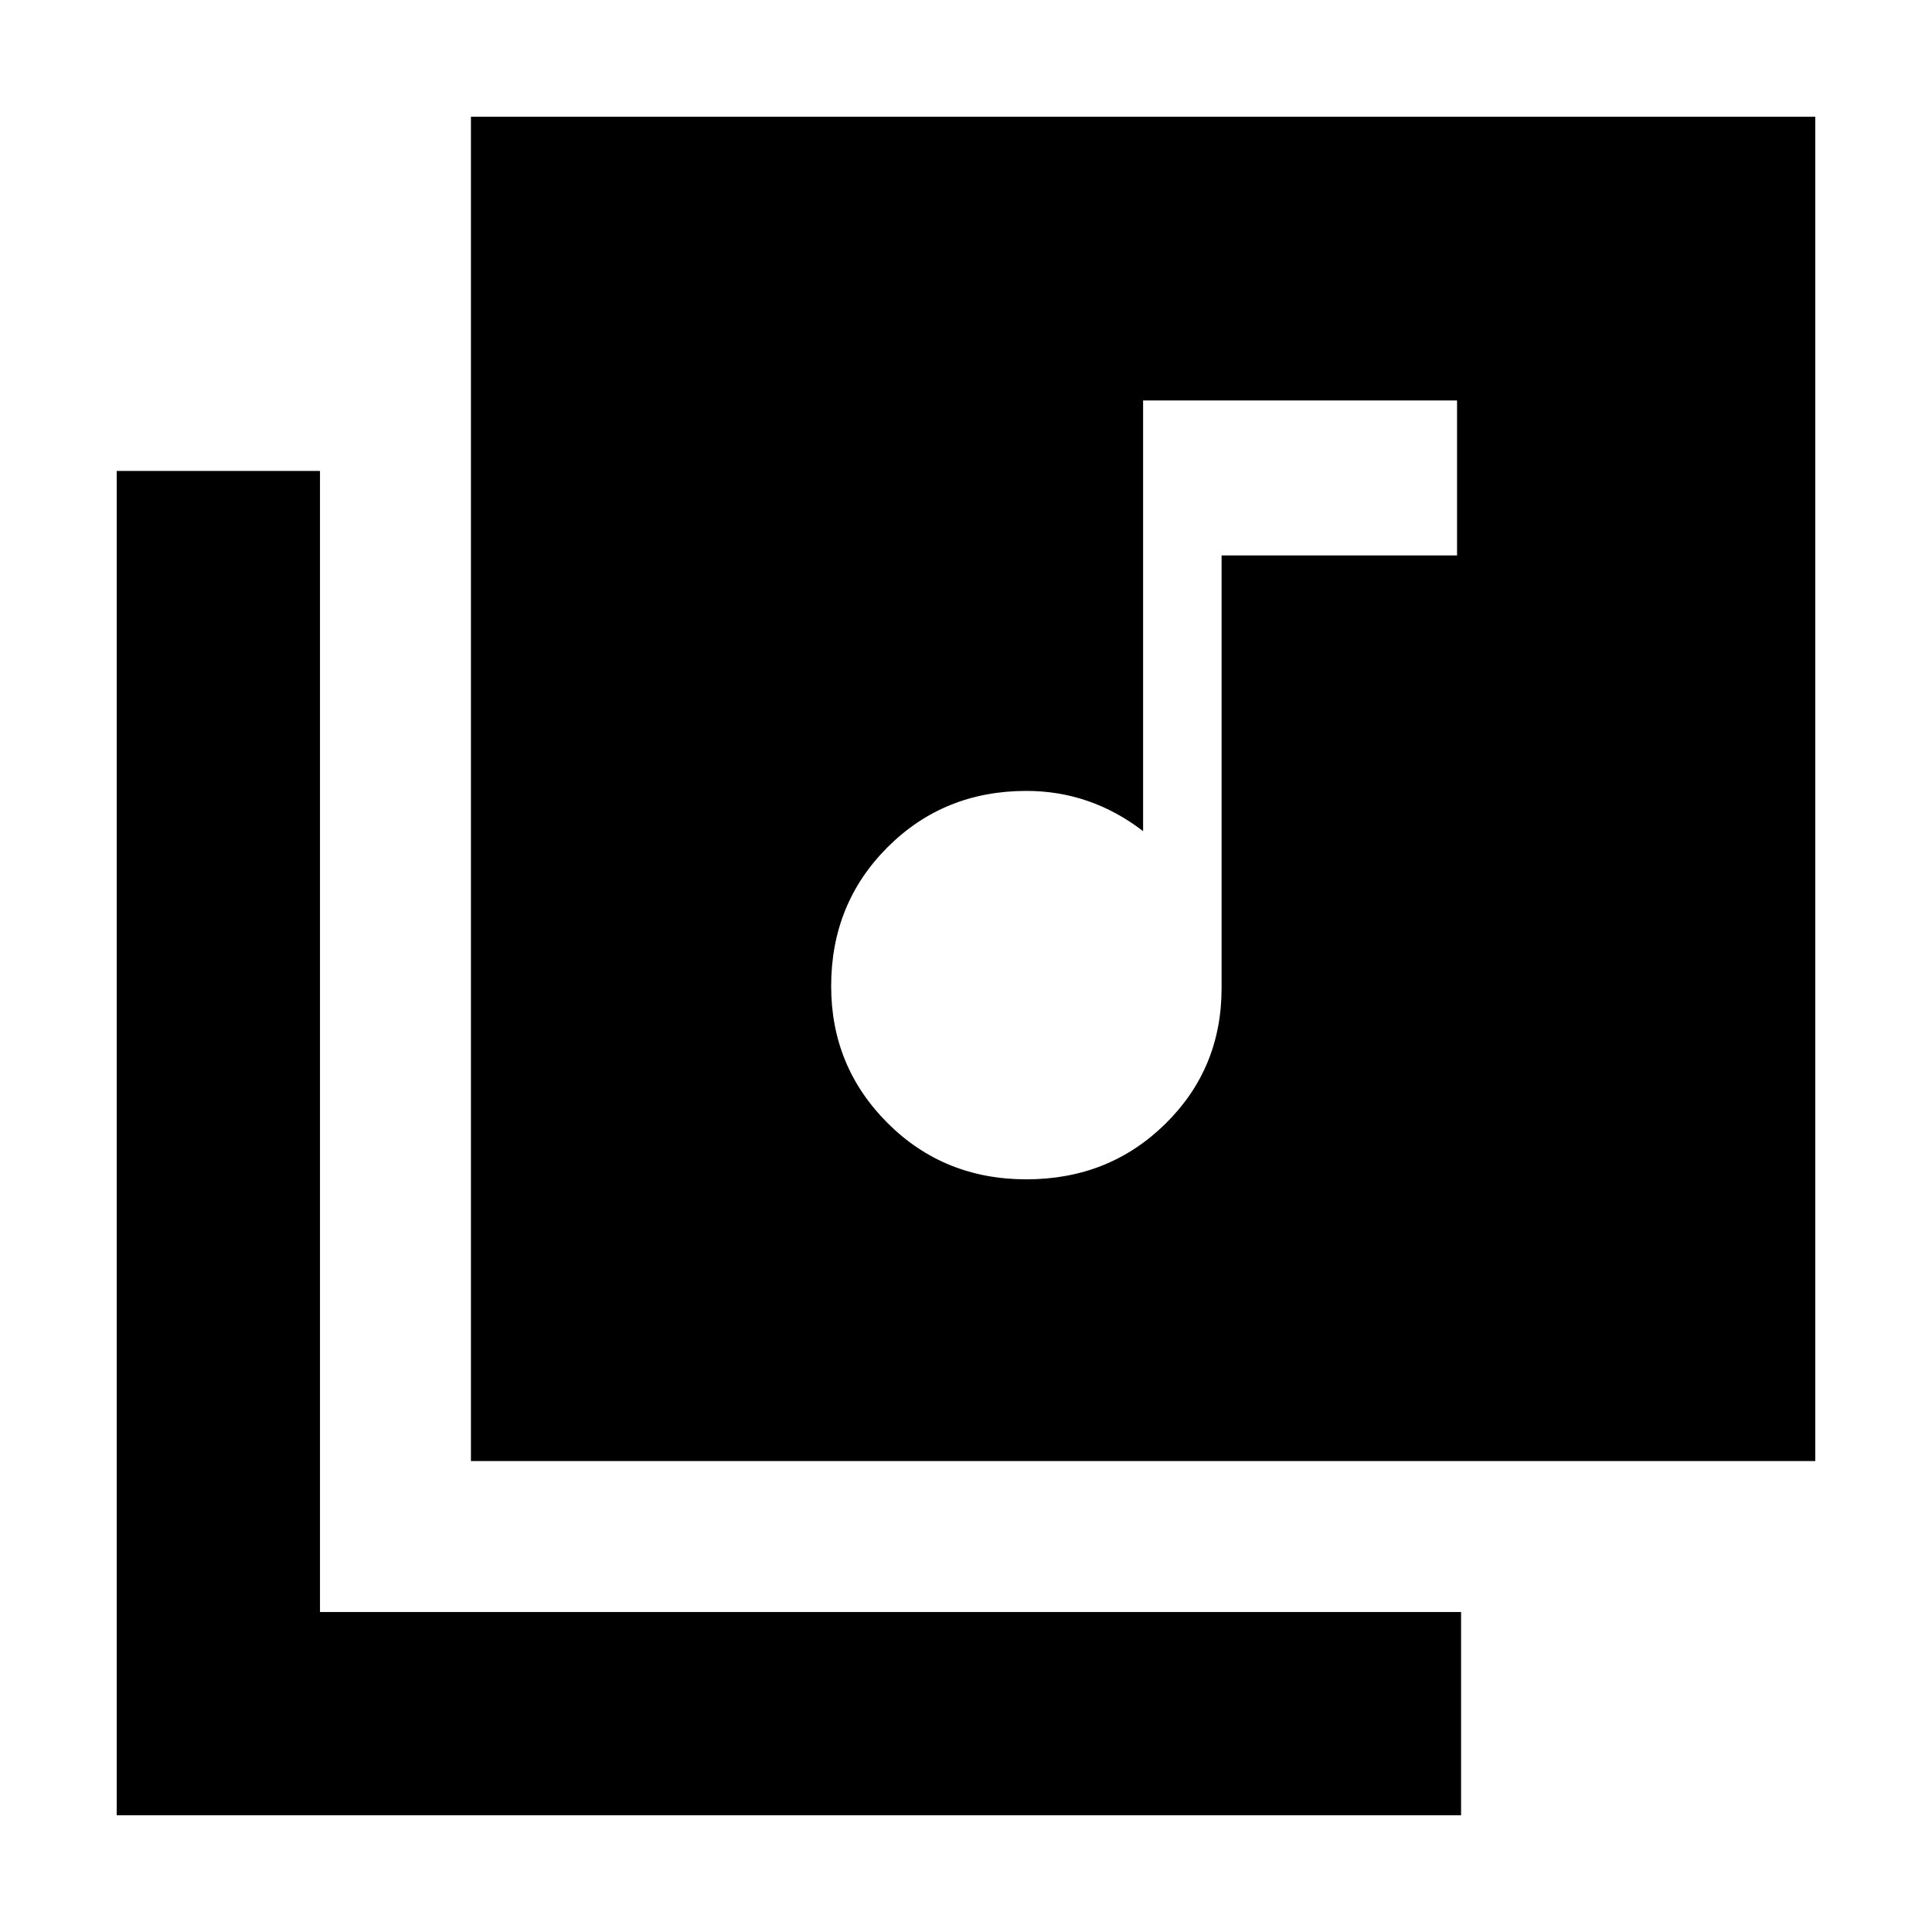 <svg xmlns="http://www.w3.org/2000/svg" height="24" width="24"><path d="M12.75 14.65Q13.775 14.65 14.475 13.962Q15.175 13.275 15.175 12.275V6.9H18.1V4.975H14.2V10.325Q13.875 10.075 13.512 9.95Q13.15 9.825 12.75 9.825Q11.725 9.825 11.025 10.525Q10.325 11.225 10.325 12.25Q10.325 13.25 11.025 13.95Q11.725 14.65 12.75 14.65ZM5.85 1.45H22.55V18.15H5.85ZM1.45 22.55V5.85H3.975V20.025H18.15V22.55Z"/></svg>